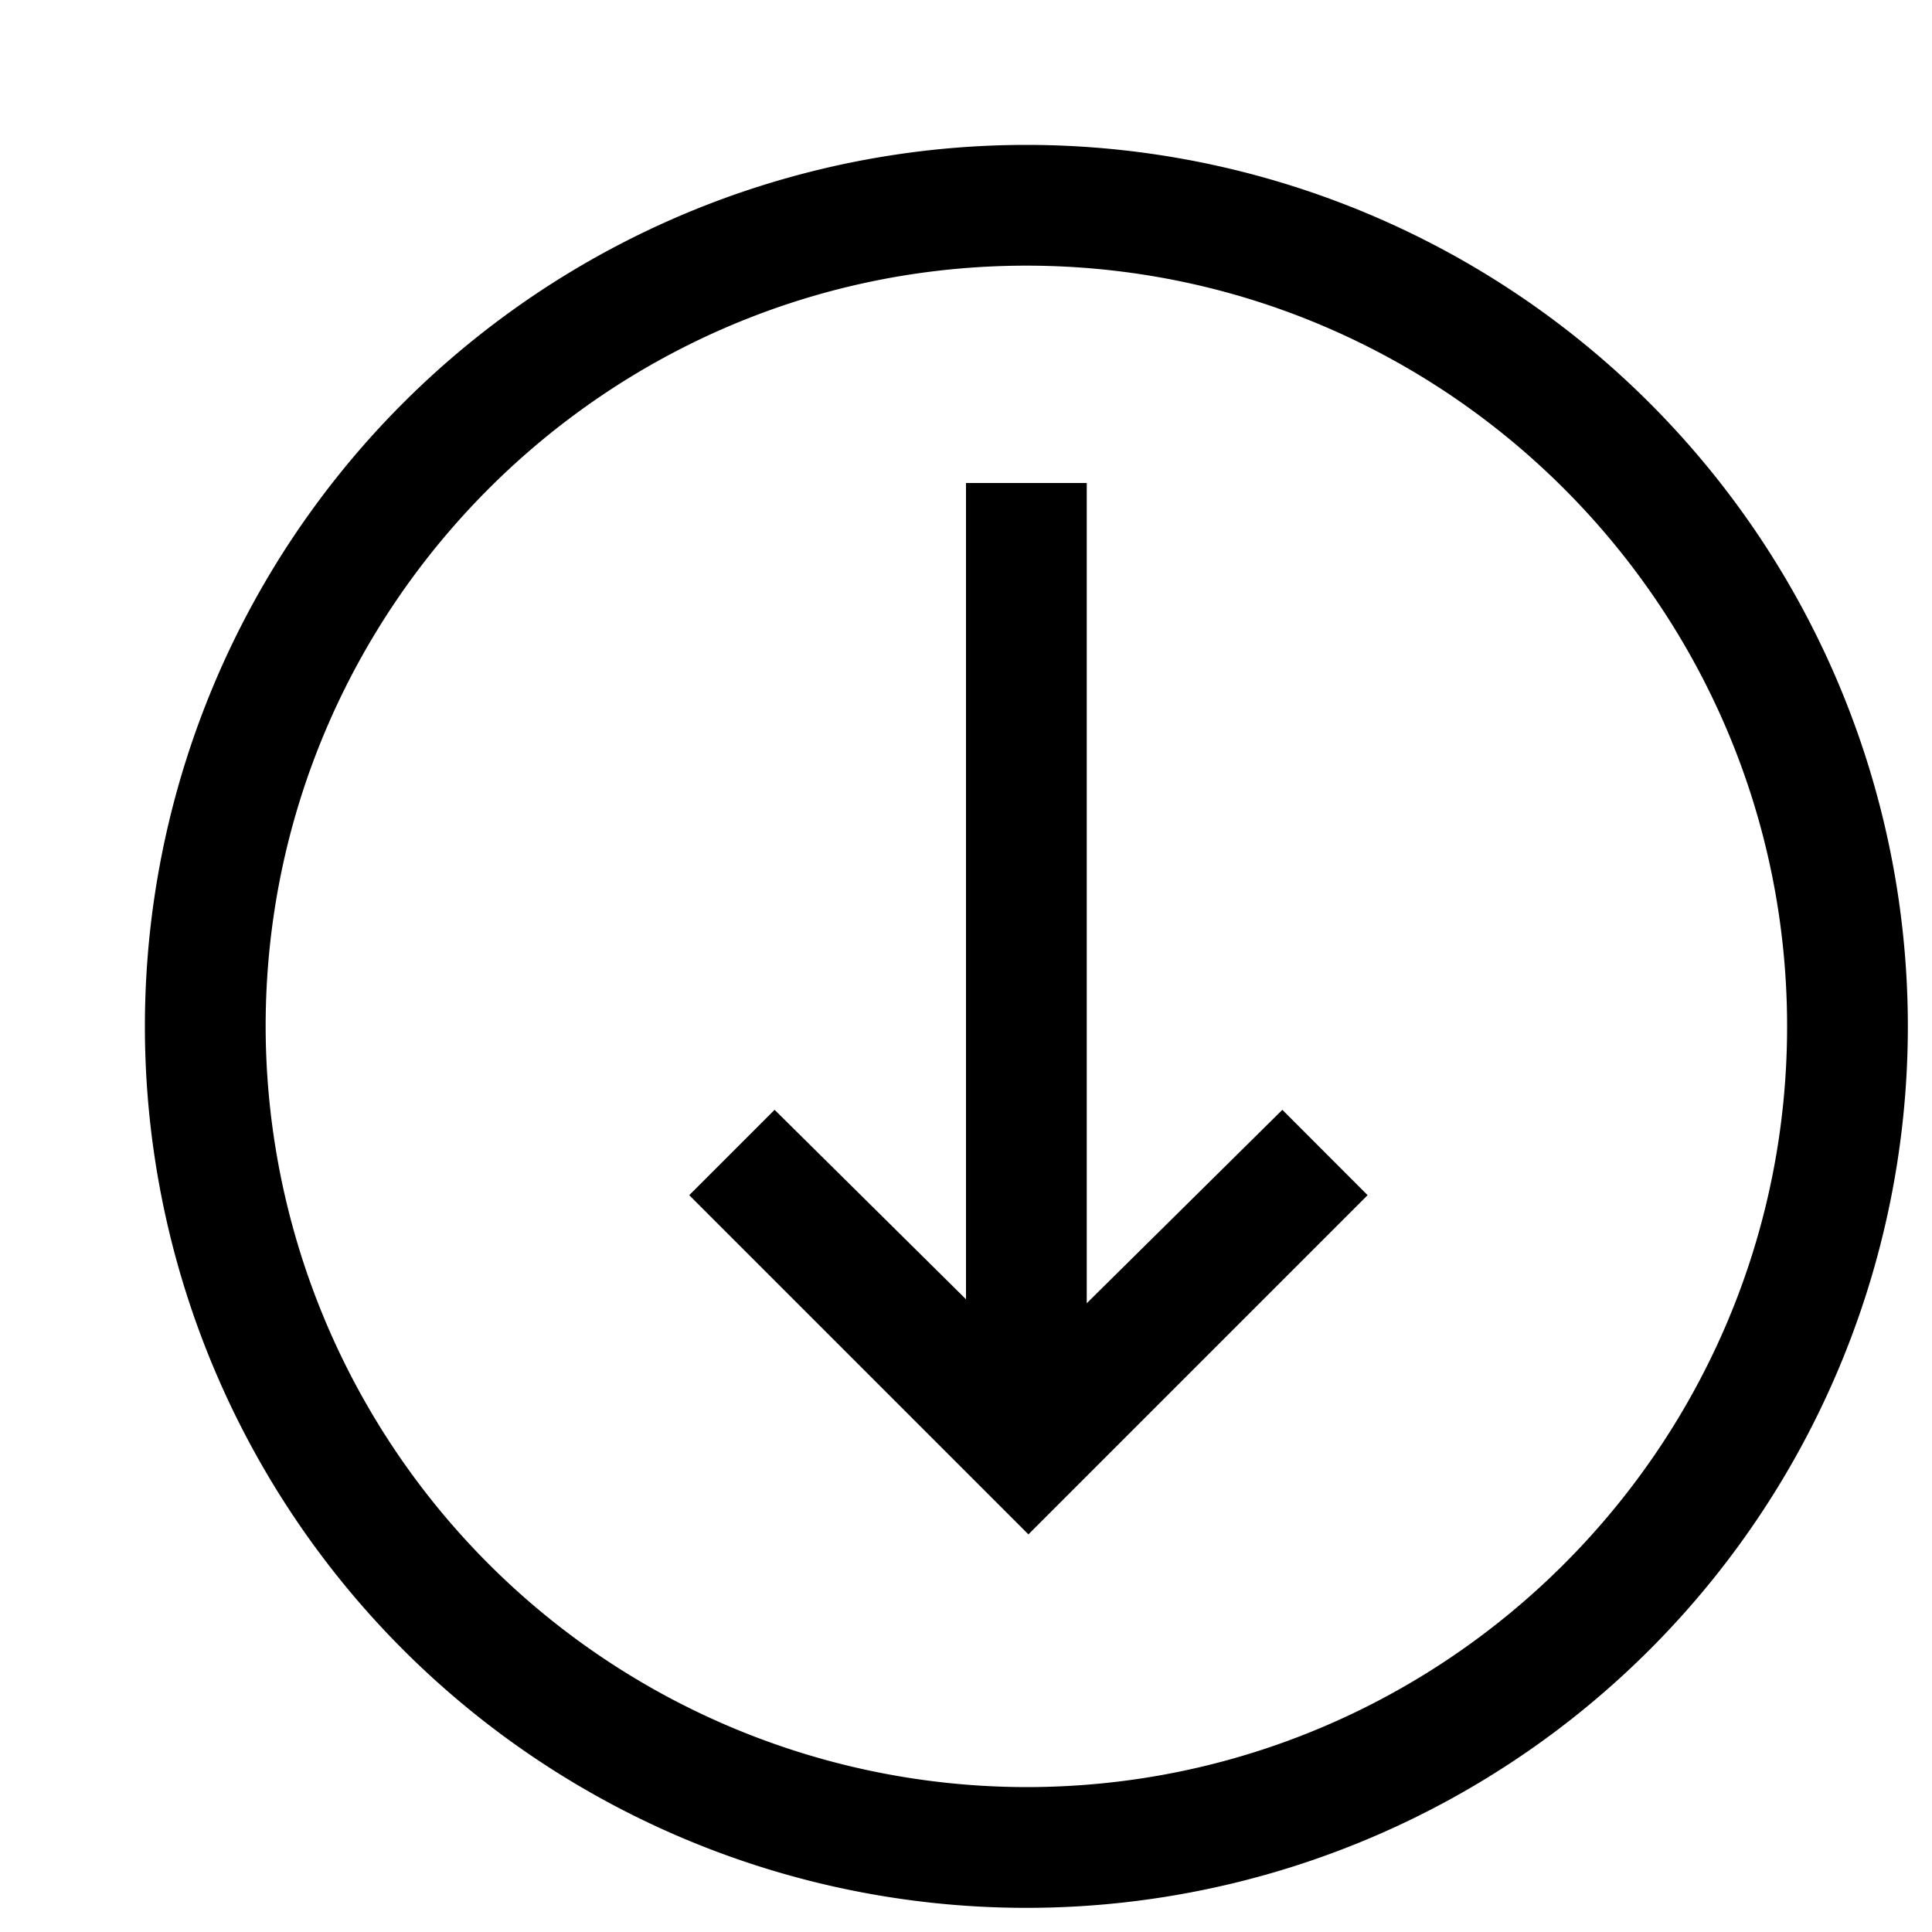 <svg xmlns="http://www.w3.org/2000/svg" viewBox="0 0 16 16"><path d="M8.5 1.2a7.3 7.3 0 1 0 0 14.6 7.3 7.3 0 0 0 0-14.6m0 13.6a6.307 6.307 0 0 1-6.3-6.3c0-3.474 2.826-6.3 6.3-6.3s6.3 2.826 6.3 6.3-2.826 6.3-6.3 6.3m2.826-4.902-2.809 2.809-2.809-2.809.707-.707L8 10.76V4h1v6.793l1.62-1.602z"/><path fill="none" d="M0 0h16v16H0z"/></svg>
